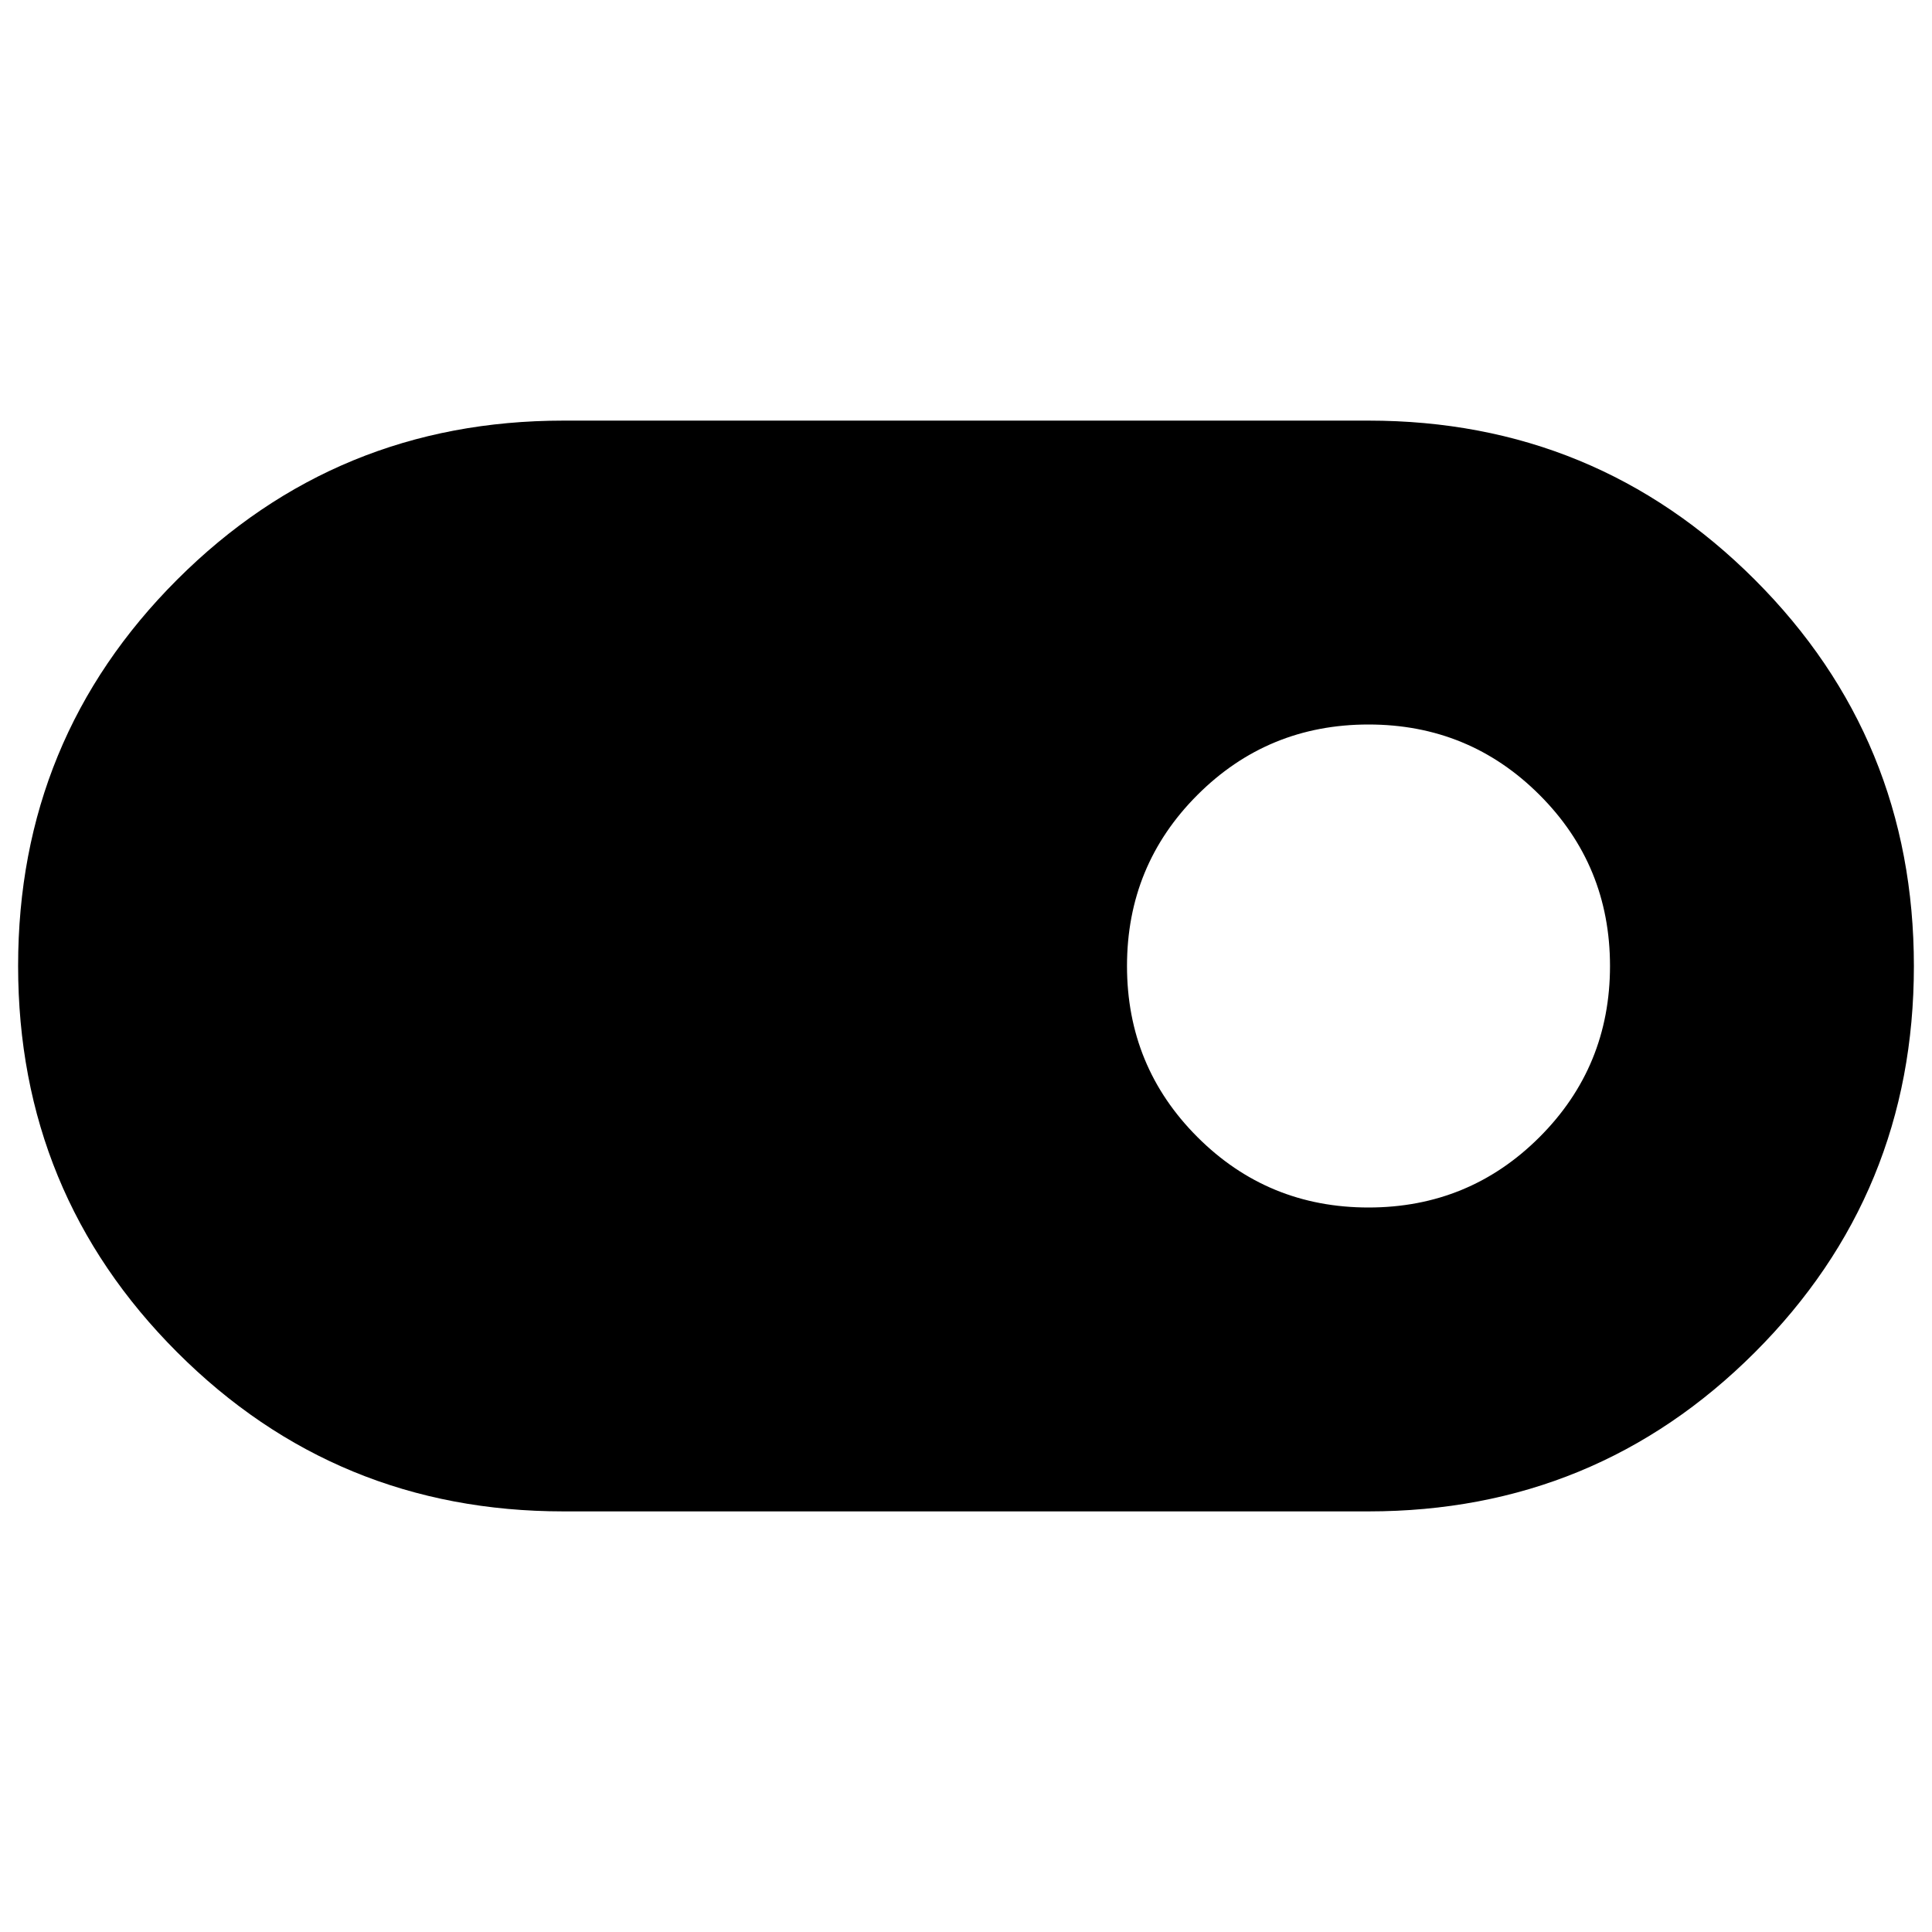 <svg xmlns="http://www.w3.org/2000/svg" height="24" viewBox="0 -960 960 960" width="24"><path d="M280-209q-112.917 0-191.958-79.059Q9-367.118 9-480.059T88.042-672Q167.083-751 280-751h400q112.917 0 191.958 79.059Q951-592.882 951-479.941T871.958-288Q792.917-209 680-209H280Zm400-151q50 0 85-35t35-85q0-50-35-85t-85-35q-50 0-85 35t-35 85q0 50 35 85t85 35Z"/></svg>